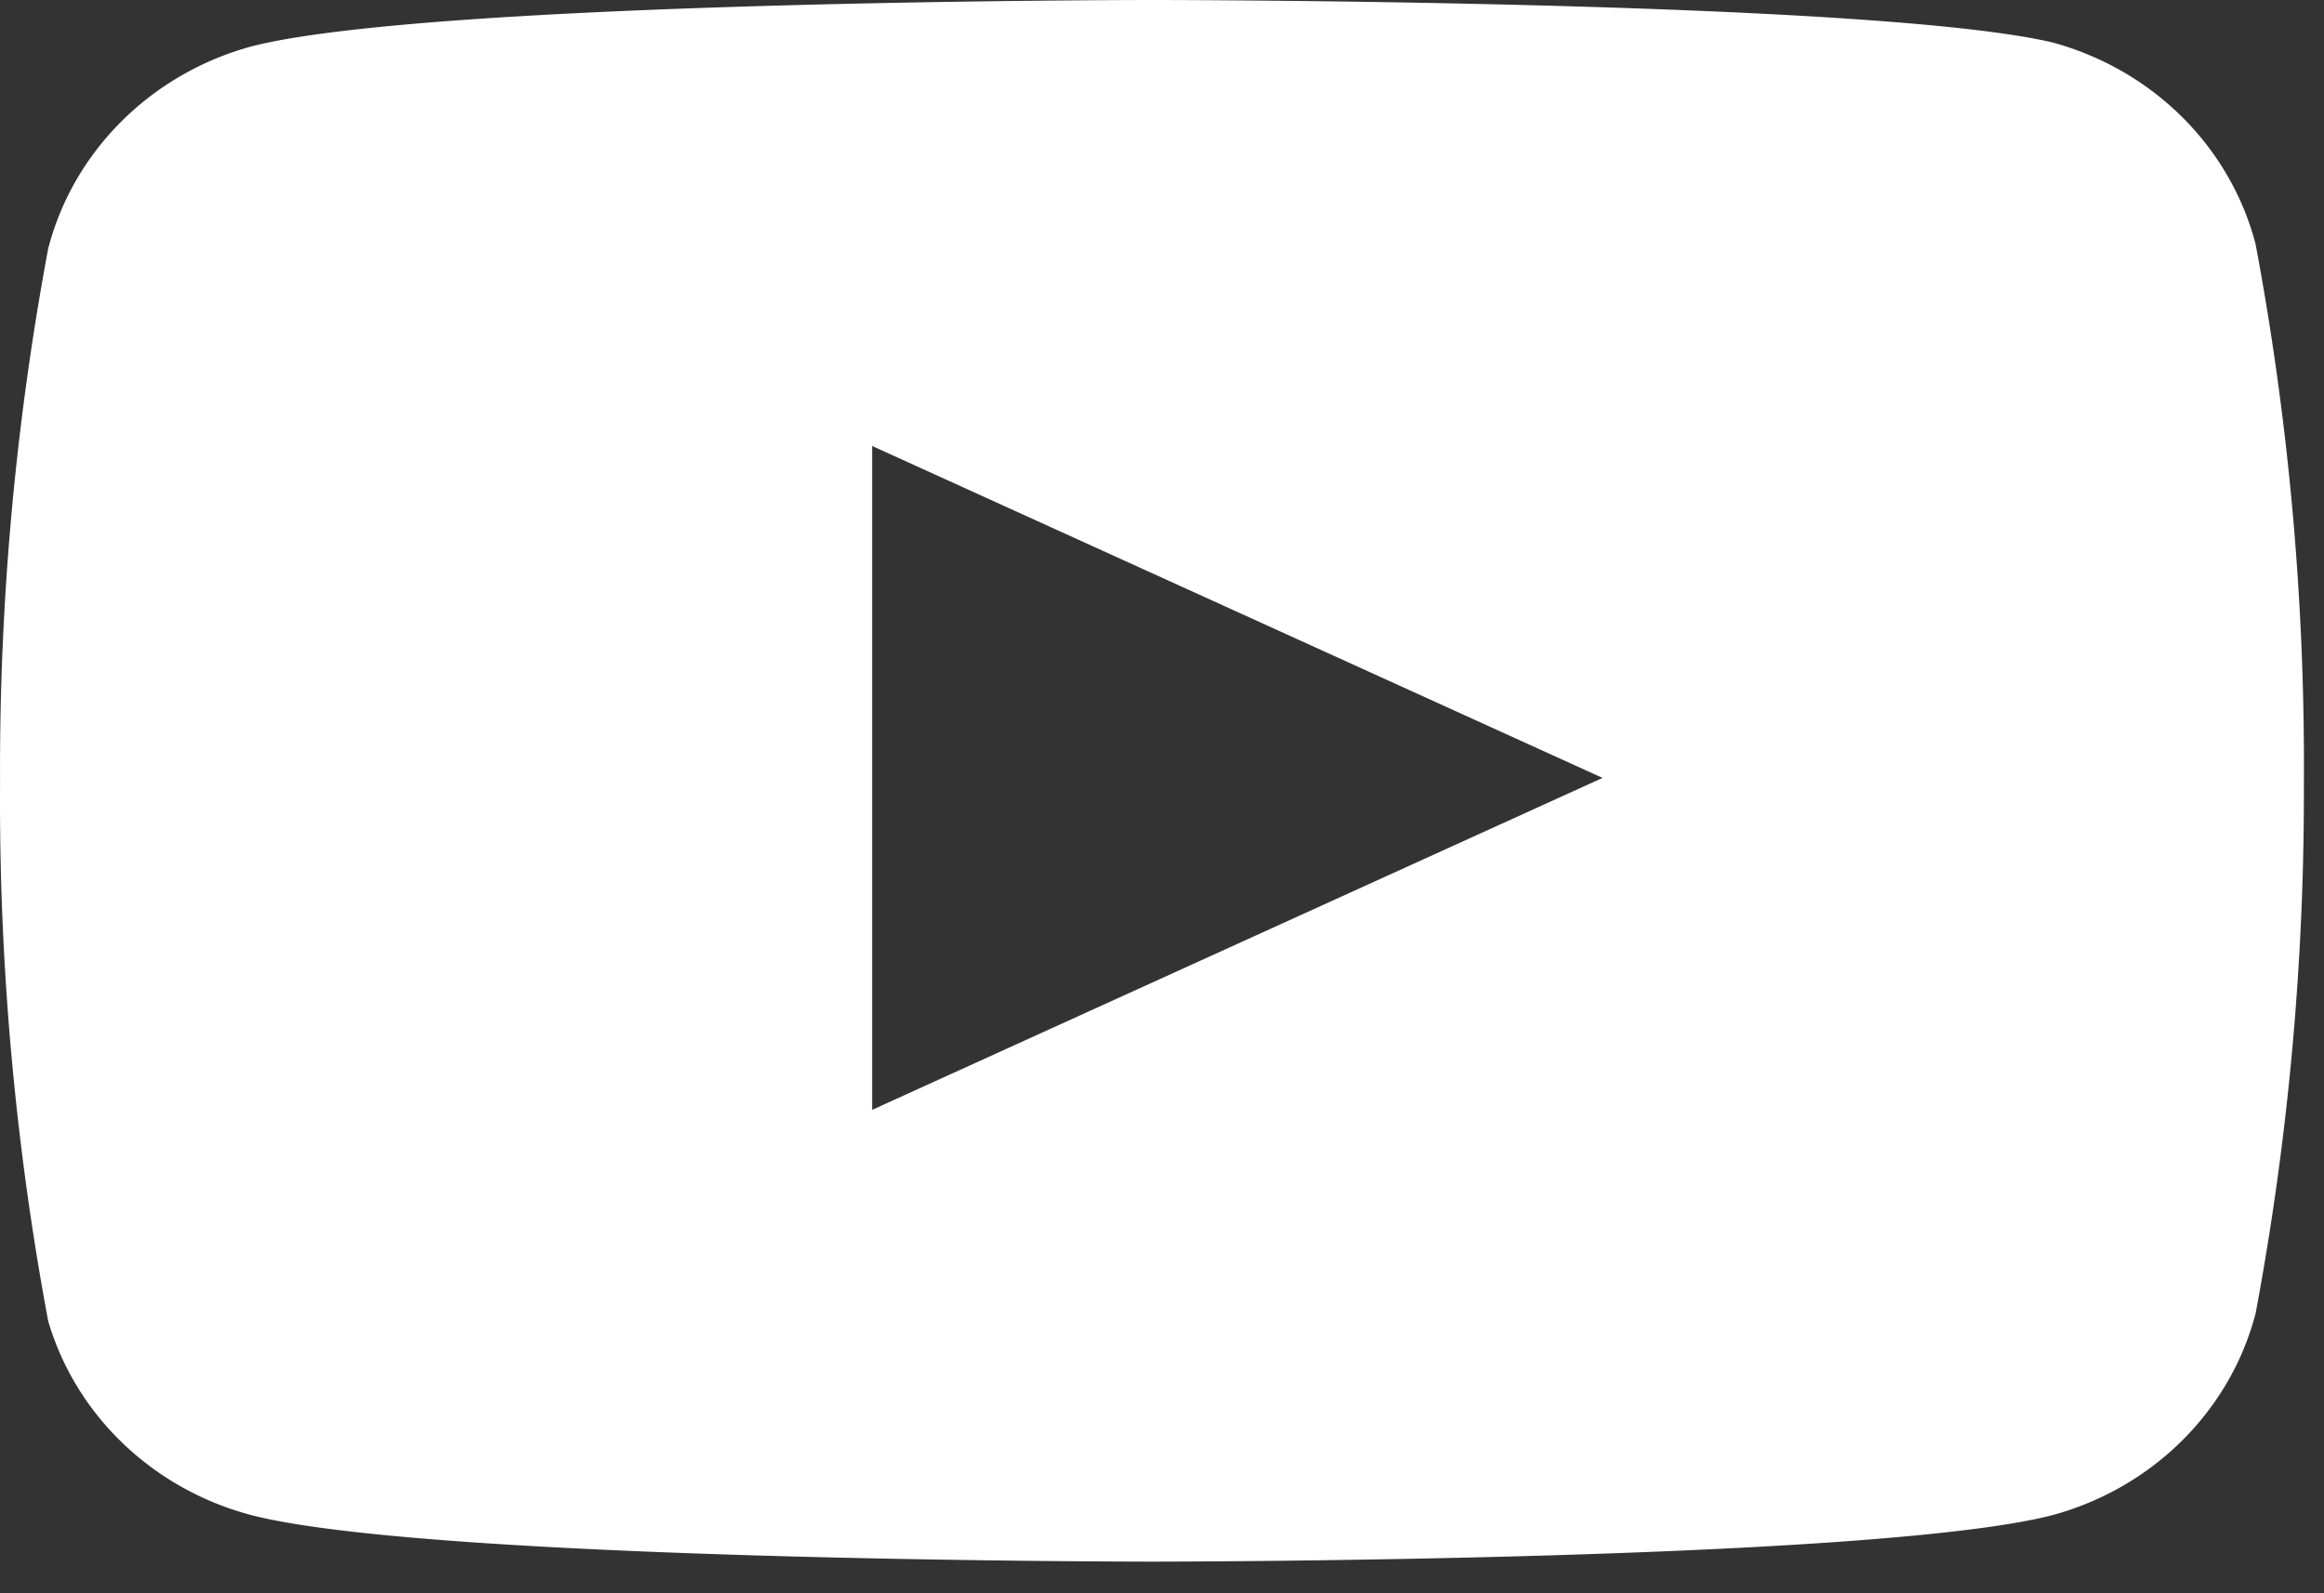 <svg xmlns="http://www.w3.org/2000/svg" width="70" height="48"><rect width="100%" height="100%" fill="#333333" stroke="none"/><path d="M61.823 1.279c3.023.824 5.357 3.146 6.119 6.087a85.178 85.178 0 0 1 1.452 16.217 85.279 85.279 0 0 1-1.452 15.976c-.762 2.941-3.096 5.262-6.119 6.087-5.425 1.401-27.125 1.401-27.125 1.401s-21.7 0-27.125-1.401c-2.96-.781-5.281-2.996-6.121-5.843a85.26 85.26 0 0 1-1.45-16.22 85.302 85.302 0 0 1 1.45-16.097c.764-2.939 3.098-5.261 6.119-6.087C12.996 0 34.696 0 34.696 0s21.7 0 27.127 1.279zM26.27 13.436v20l22-10z" fill="#FFF"/></svg>